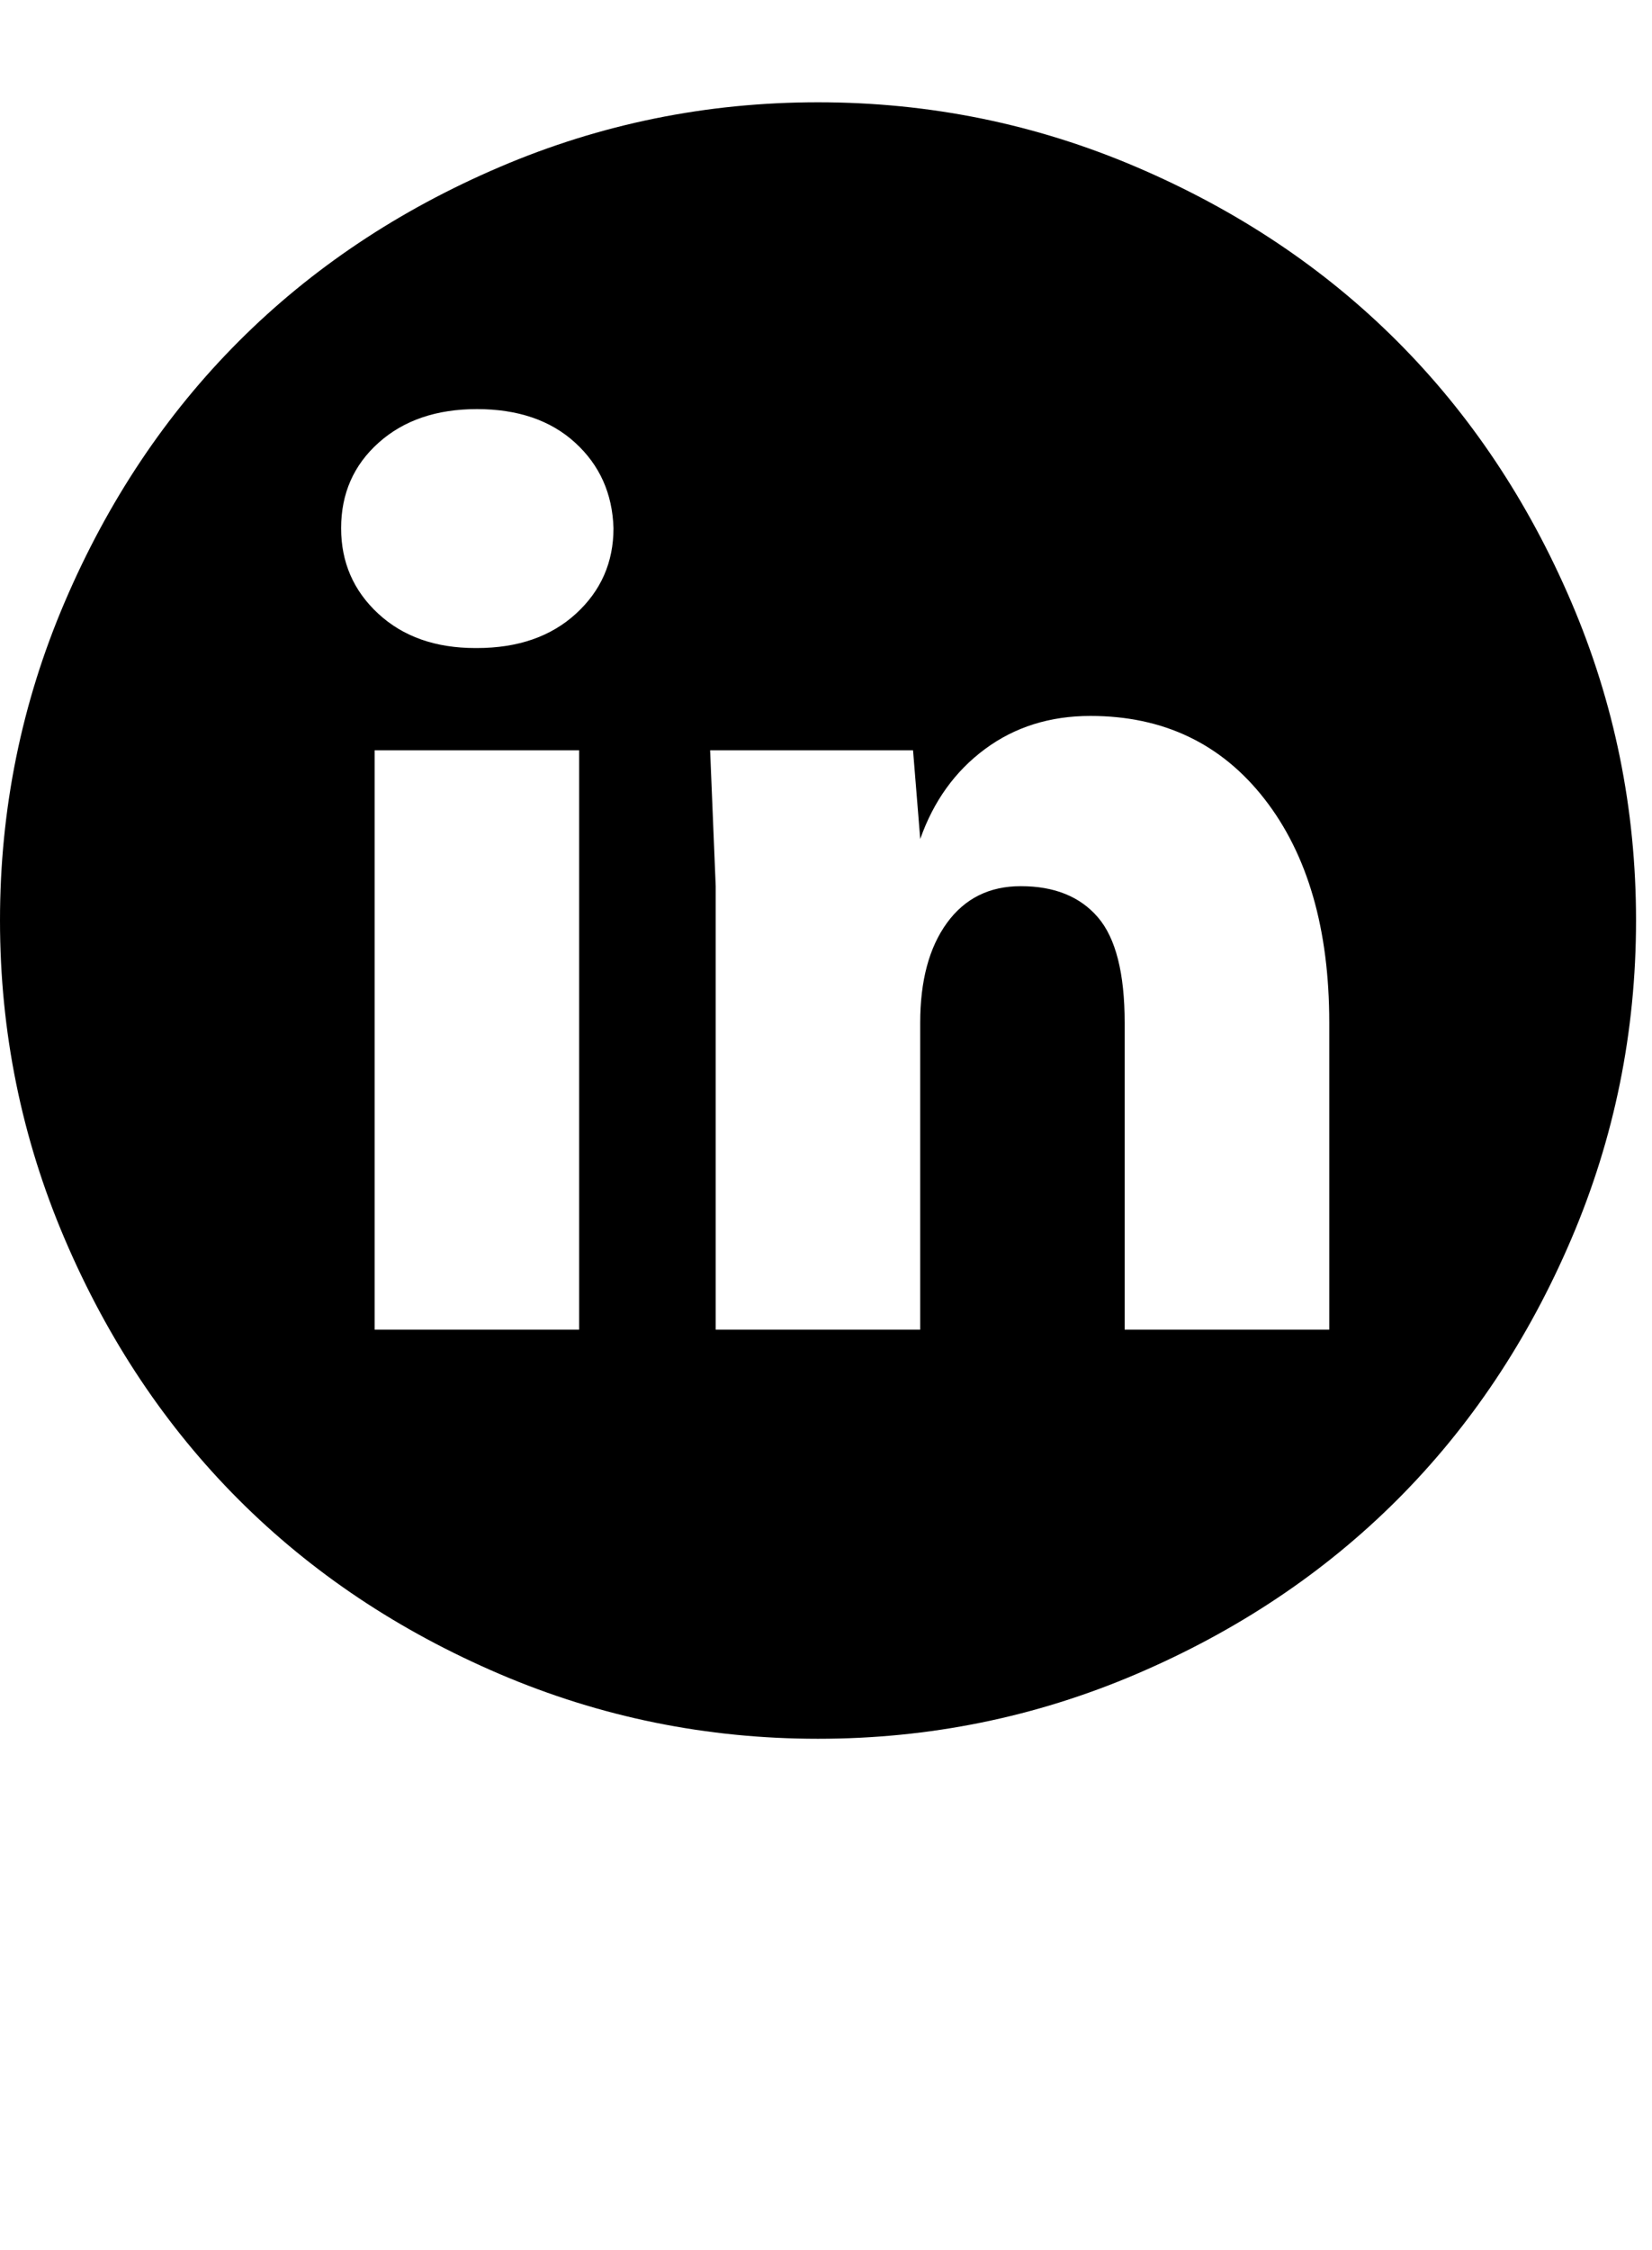 <?xml version="1.0" encoding="utf-8"?>
<!-- Generated by IcoMoon.io -->
<!DOCTYPE svg PUBLIC "-//W3C//DTD SVG 1.1//EN" "http://www.w3.org/Graphics/SVG/1.1/DTD/svg11.dtd">
<svg version="1.1" xmlns="http://www.w3.org/2000/svg" xmlns:xlink="http://www.w3.org/1999/xlink" width="47" height="64" viewBox="0 0 47 64">
	<path d="M23.273 2.909q4.75 0 9.057 1.841t7.42 4.955 4.955 7.42 1.841 9.057-1.841 9.057-4.955 7.42-7.42 4.955-9.057 1.841-9.057-1.841-7.42-4.955-4.955-7.42-1.841-9.057 1.841-9.057 4.955-7.42 7.42-4.955 9.057-1.841zM16.477 37.818v-16.477h-5.818v16.477h5.818zM13.568 18.432q1.75 0 2.818-0.977t1.068-2.432q-0.045-1.477-1.091-2.432t-2.795-0.955q-1.727 0-2.795 0.955t-1.068 2.432q0 1.455 1.057 2.432t2.761 0.977h0.045zM37.818 37.818v-8.727q0-4-1.841-6.364t-4.955-2.364q-1.727 0-3 0.943t-1.841 2.557l-0.205-2.523h-5.773l0.159 3.864v12.614h5.818v-8.727q0-1.795 0.761-2.841t2.102-1.045q1.432 0 2.193 0.886t0.761 3v8.727h5.818z" />
</svg>
